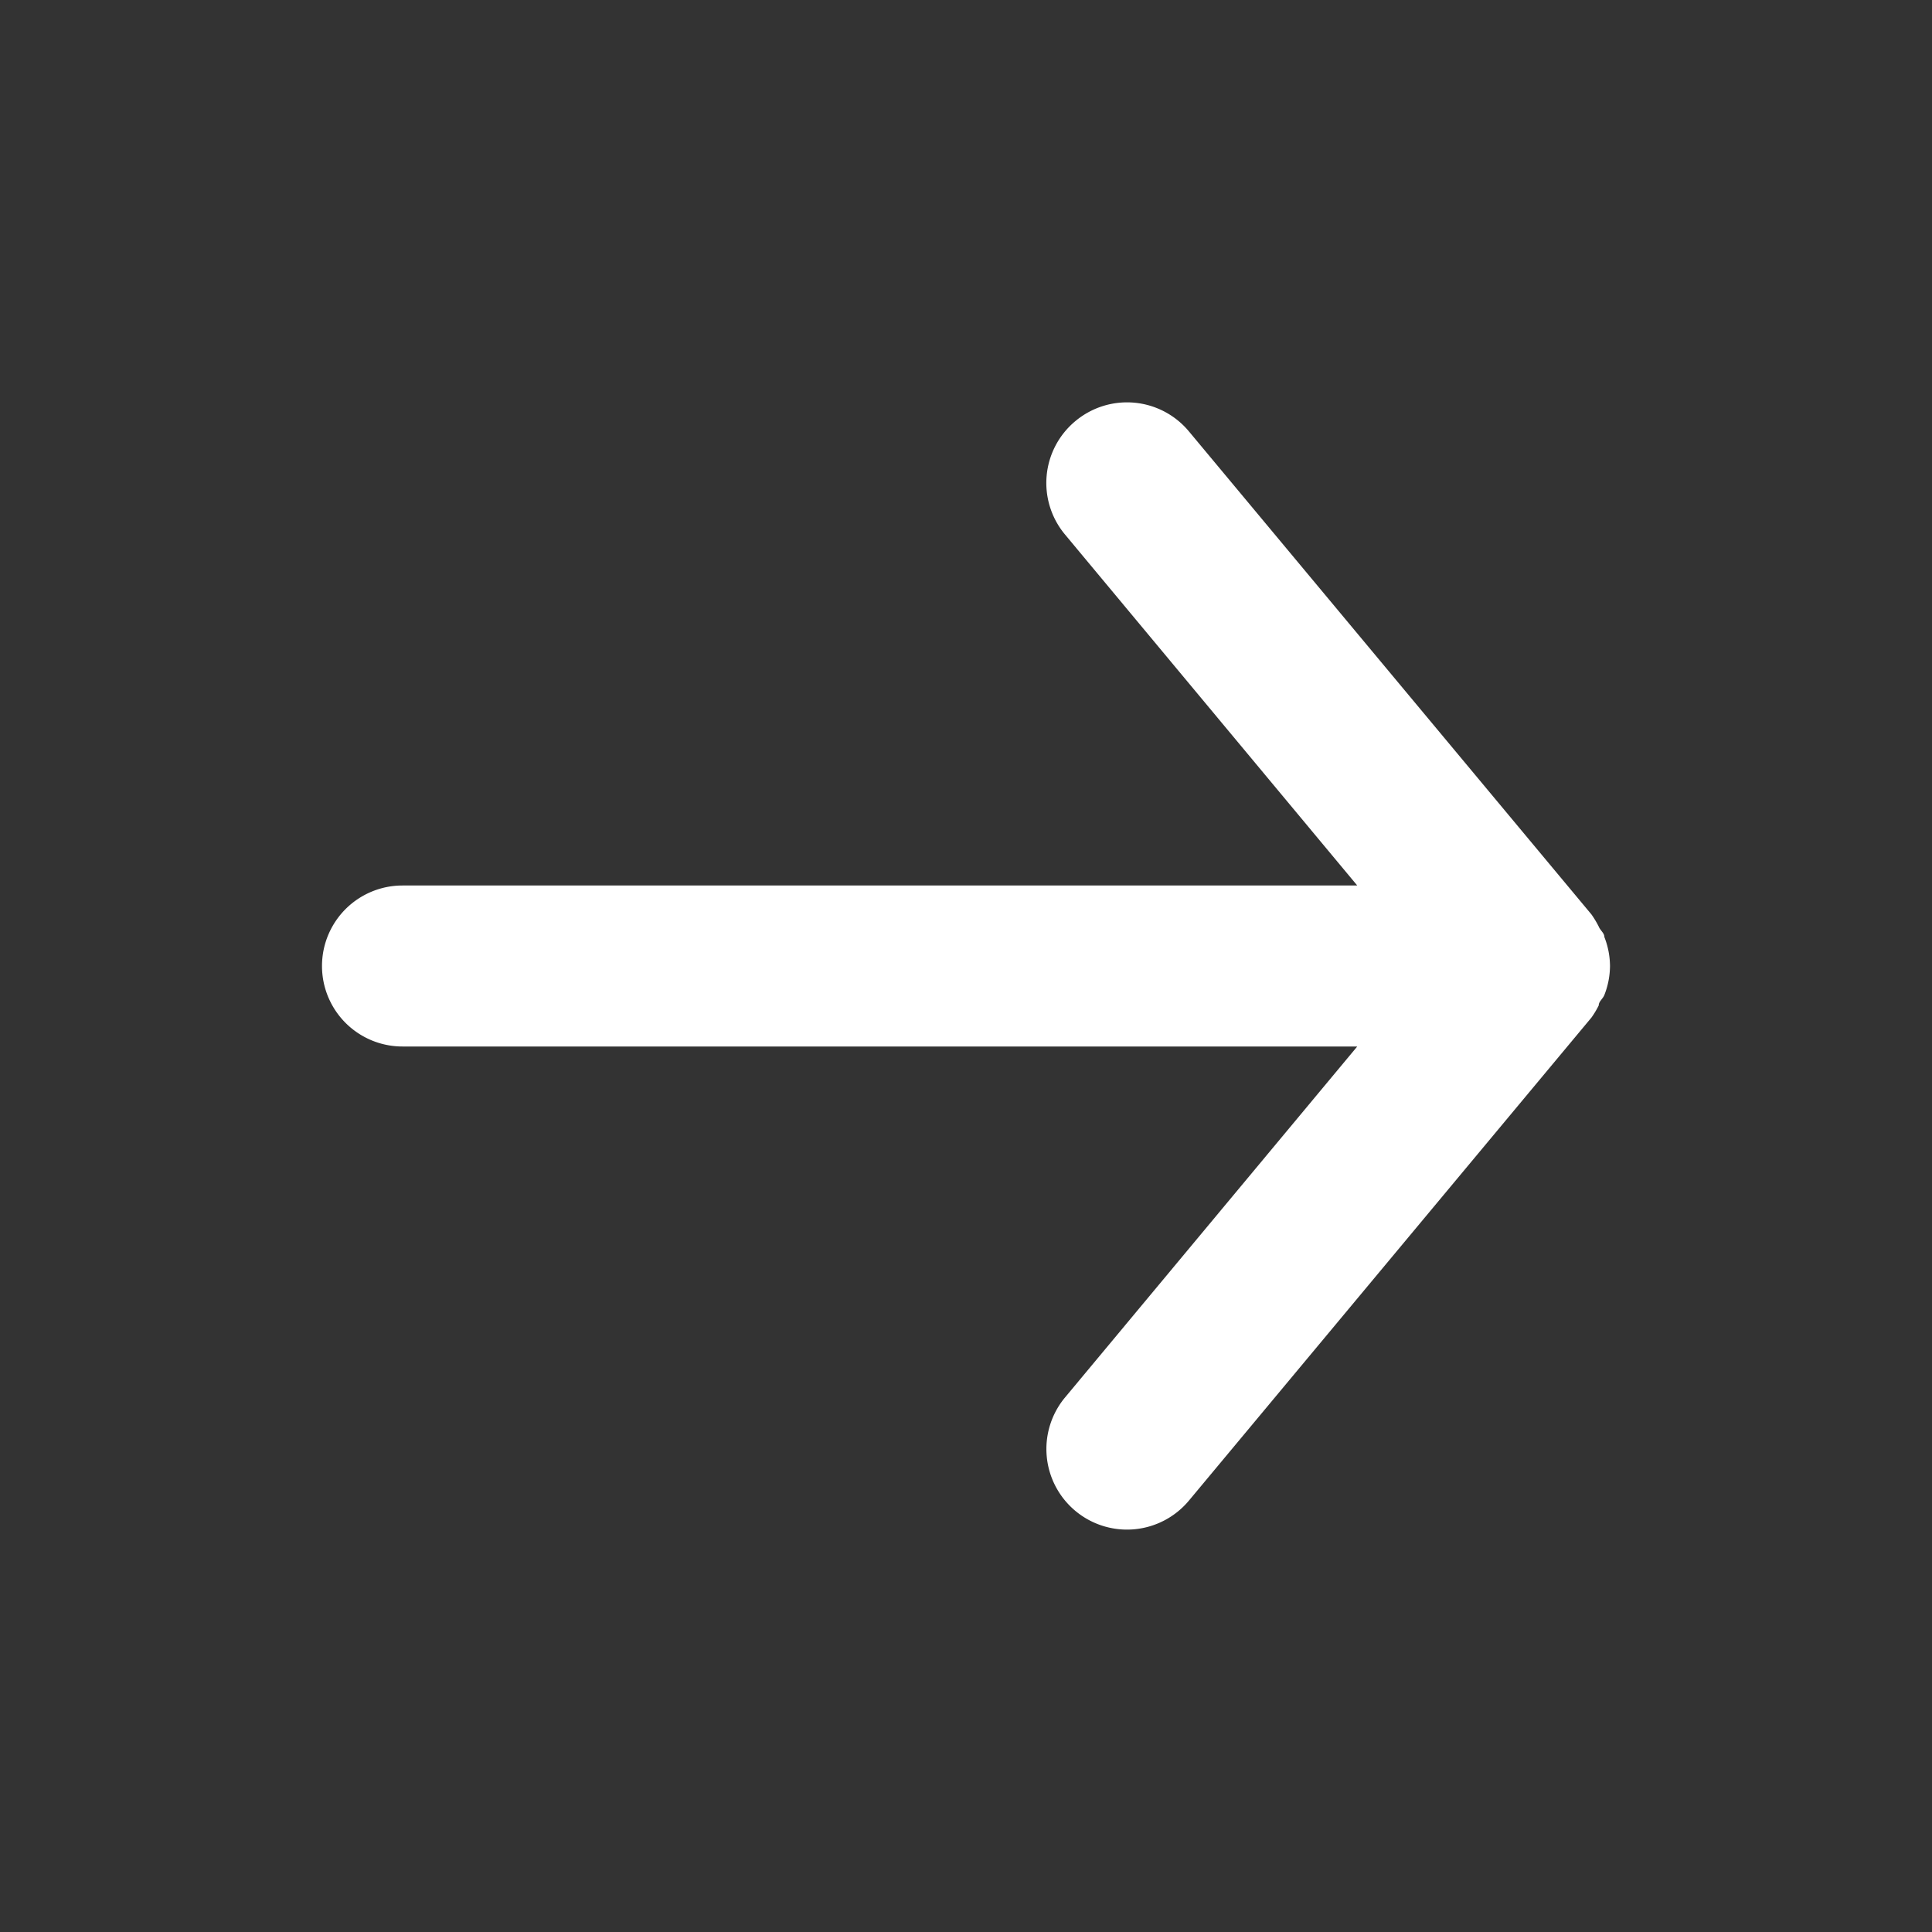 <svg width="18" height="18" fill="#fff" viewBox="0 0 24 24" xmlns="http://www.w3.org/2000/svg">
    <rect x="0" y="0" width="24" height="24" fill="#333333" stroke="none"/>
    <path d="M5 13h11.86l-3.63 4.36a1 1 0 1 0 1.54 1.28l5-6c.034-.048.064-.098.09-.15 0-.05.05-.08.07-.13A1 1 0 0 0 20 12a1 1 0 0 0-.07-.36c0-.05-.05-.08-.07-.13a1.198 1.198 0 0 0-.09-.15l-5-6a1 1 0 0 0-1.41-.13.999.999 0 0 0-.13 1.41L16.86 11H5a1 1 0 0 0 0 2Z"></path>
</svg>

